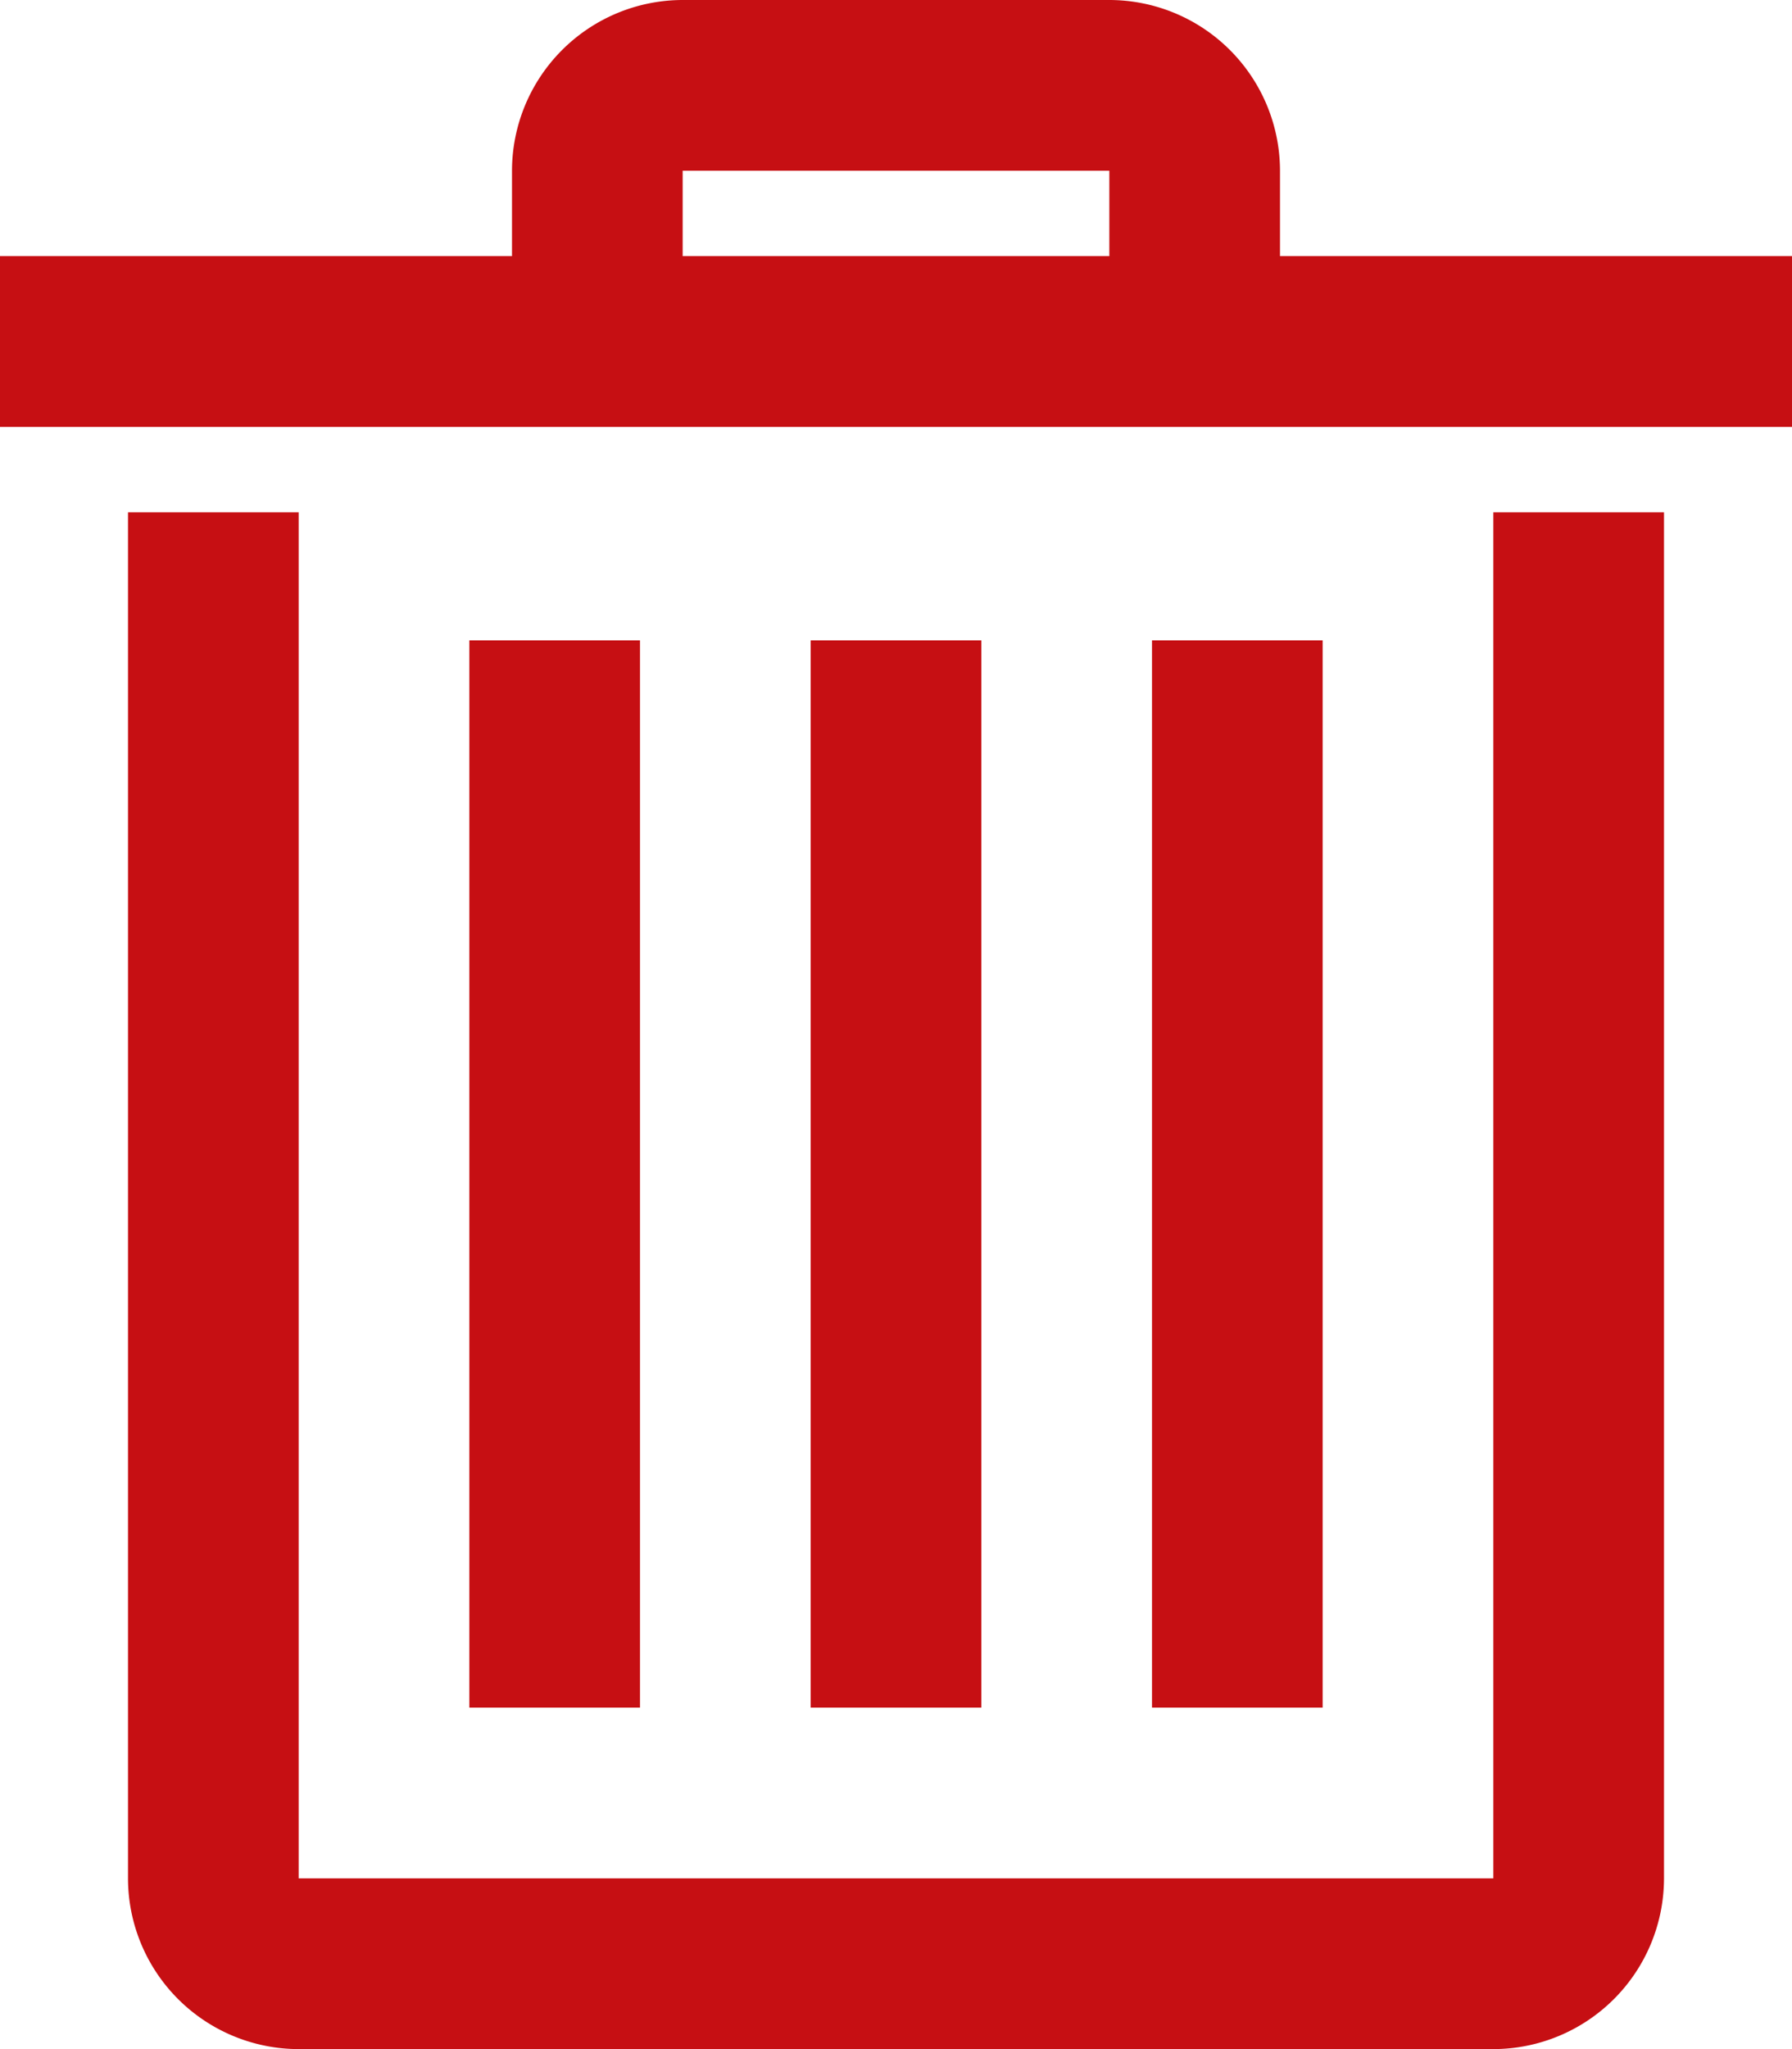 <svg xmlns="http://www.w3.org/2000/svg" width="84" height="96" viewBox="0 0 84 96">
  <defs>
    <style>
      .cls-1 {
        fill: #c60f13;
        fill-rule: evenodd;
      }
    </style>
  </defs>
  <path class="cls-1" d="M778,290H722V226h-8v64a8.009,8.009,0,0,0,8,8h56a8.008,8.008,0,0,0,8-8V226h-8v64Zm-10-76v-4a8.008,8.008,0,0,0-8-8H740a8.009,8.009,0,0,0-8,8v4H708v8h84v-8H768Zm-8,0H740v-4h20v4Zm-30,18v50h8V232h-8Zm32,0v50h8V232h-8Zm-16,0v50h8V232h-8Z" transform="translate(-708 -202)"/>
</svg>
